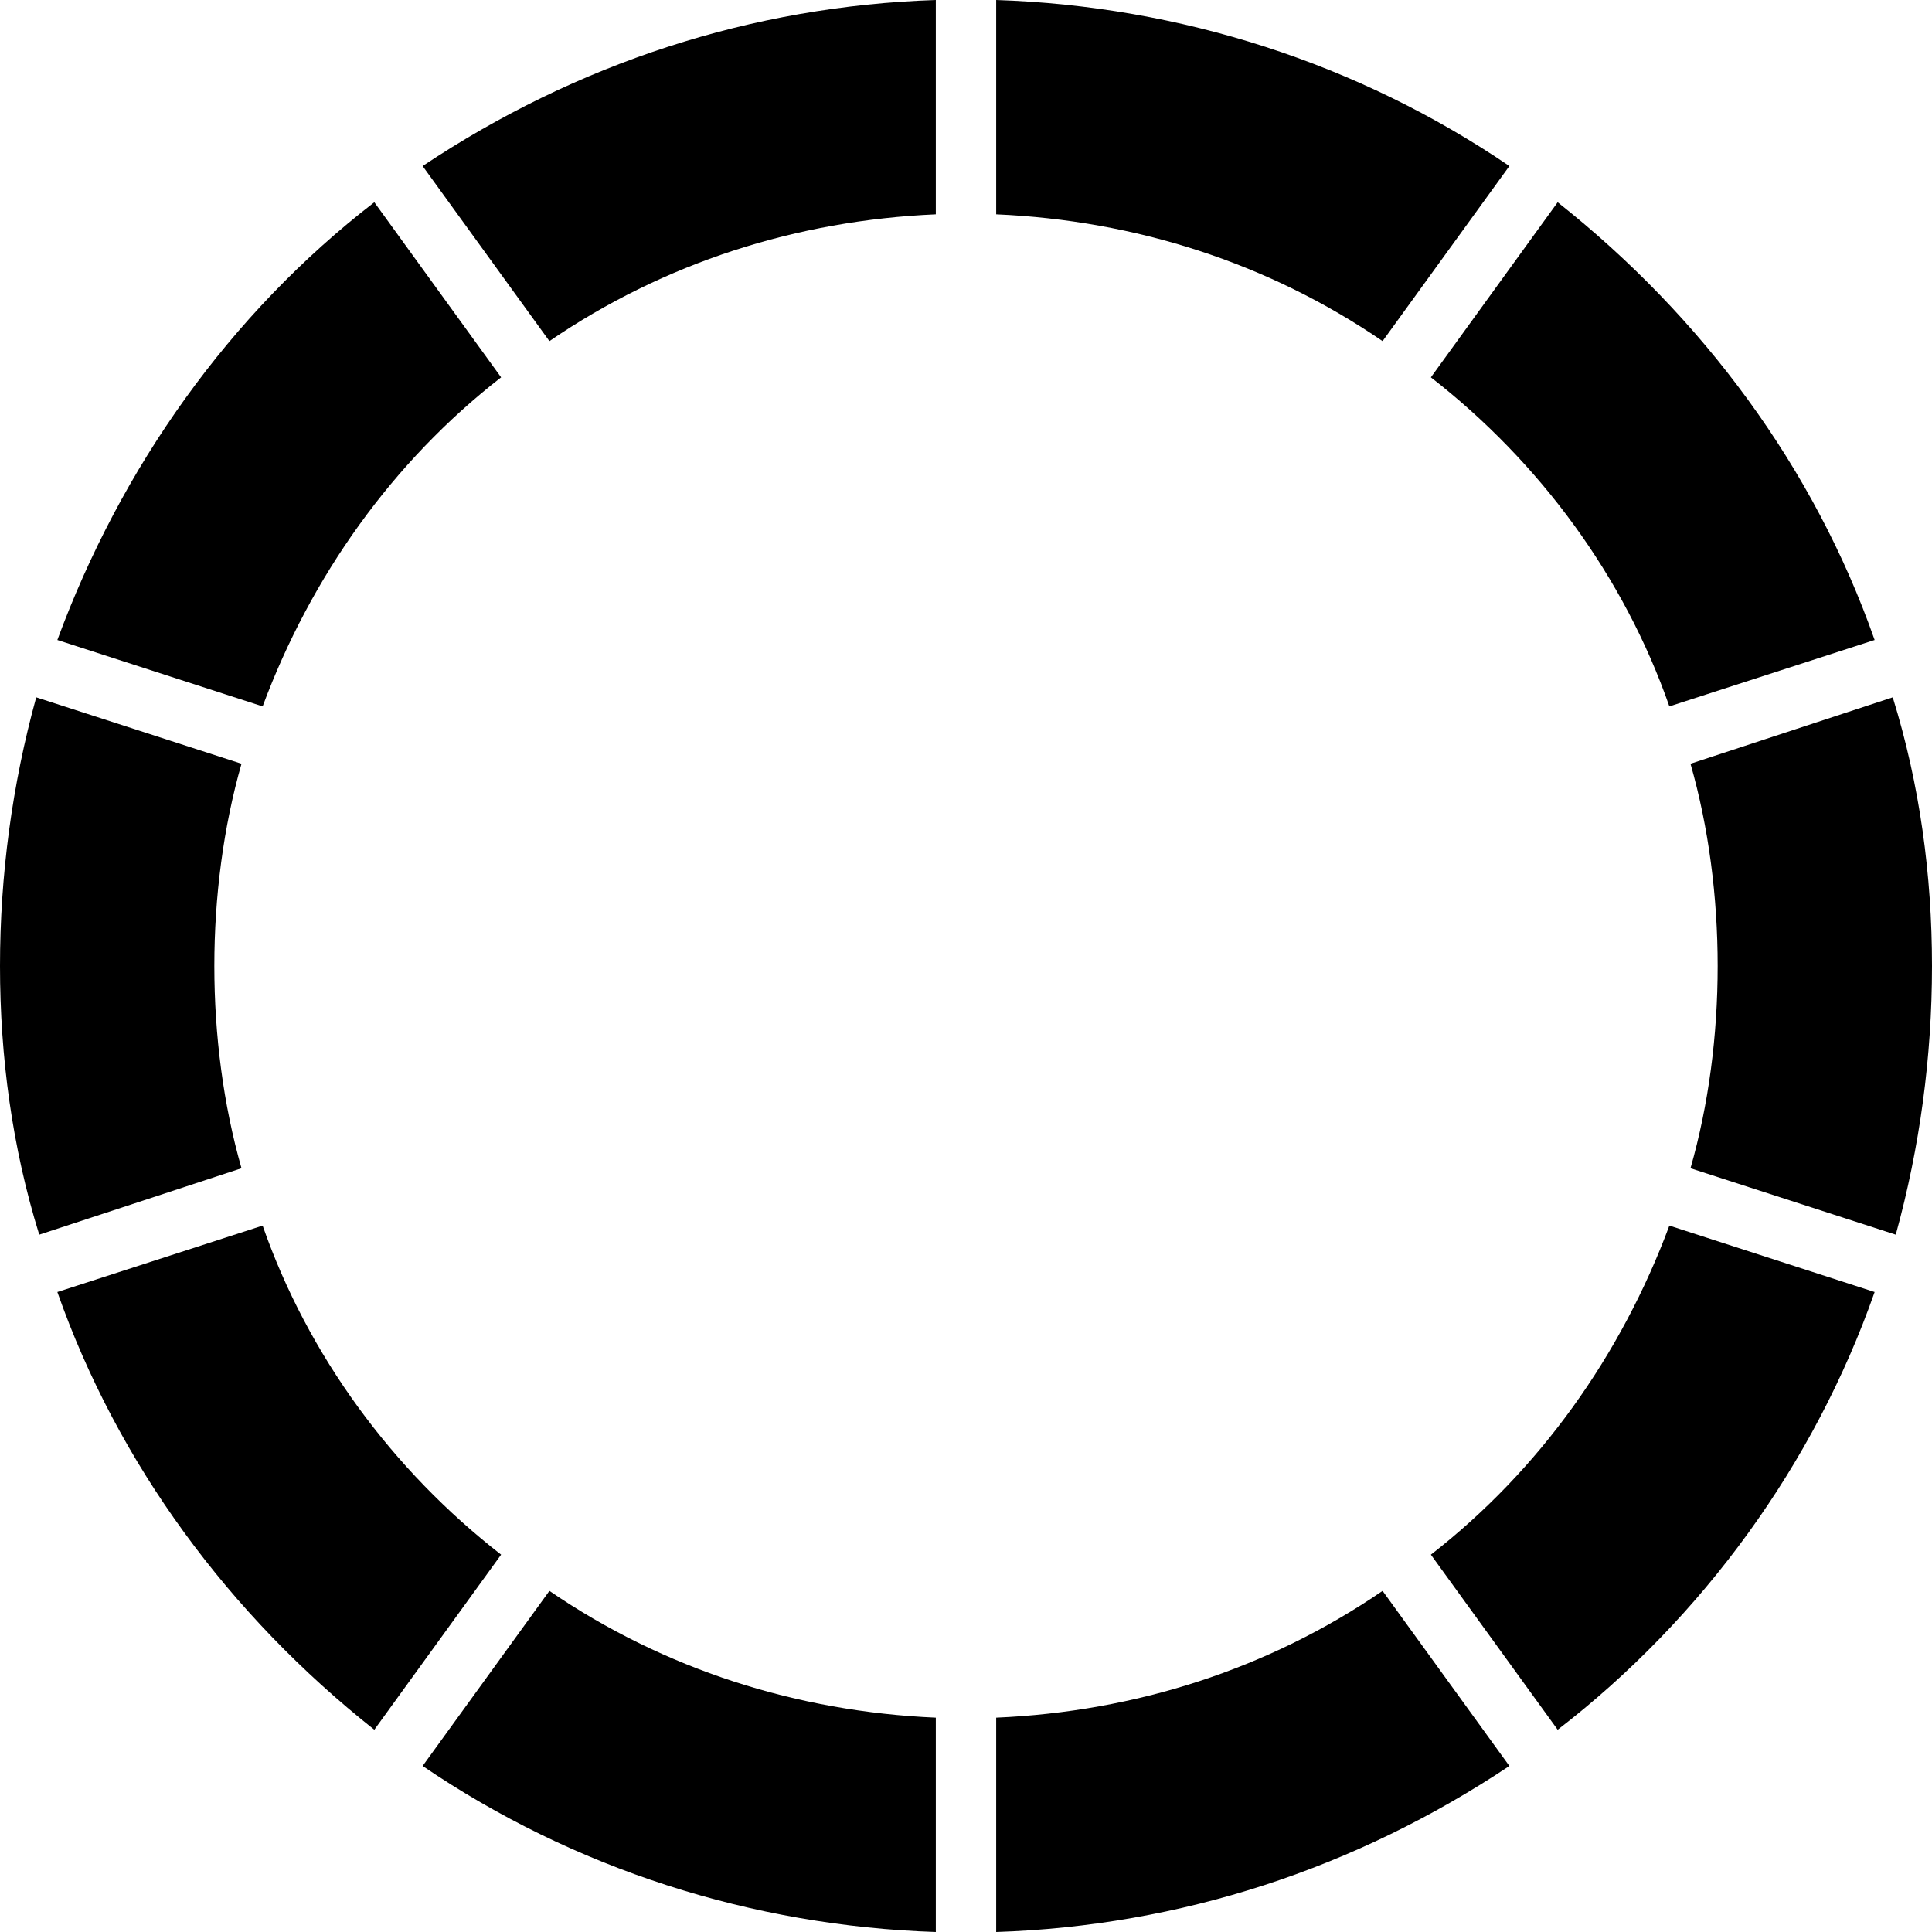 <?xml version="1.0" encoding="utf-8"?>
<!-- Generator: Adobe Illustrator 19.0.0, SVG Export Plug-In . SVG Version: 6.00 Build 0)  -->
<svg version="1.1" id="Wheel" xmlns="http://www.w3.org/2000/svg" xmlns:xlink="http://www.w3.org/1999/xlink" x="0px" y="0px"
	 viewBox="0 0 64 64" style="enable-background:new 0 0 64 64;" xml:space="preserve">
<path id="XMLID_15_" d="M7.1,32c0-2.3,0.3-4.6,0.9-6.7l-6.8-2.2C0.4,26,0,29,0,32c0,3,0.4,6,1.3,8.9L8,38.7
	C7.4,36.6,7.1,34.3,7.1,32z"/>
<path id="XMLID_16_" d="M8.7,40.6l-6.8,2.2c2,5.7,5.7,10.7,10.5,14.5l4.2-5.8C13,48.7,10.2,44.9,8.7,40.6z"/>
<path id="XMLID_17_" d="M55.3,40.6c-1.6,4.3-4.3,8.1-7.9,10.9l4.2,5.8c4.8-3.7,8.5-8.8,10.5-14.5L55.3,40.6z"/>
<path id="XMLID_18_" d="M56.9,32c0,2.3-0.3,4.6-0.9,6.7l6.8,2.2C63.6,38,64,35,64,32c0-3-0.4-6-1.3-8.9L56,25.3
	C56.6,27.4,56.9,29.7,56.9,32z"/>
<path id="XMLID_19_" d="M8.7,23.4c1.6-4.3,4.3-8.1,7.9-10.9l-4.2-5.8C7.6,10.4,4,15.5,1.9,21.2L8.7,23.4z"/>
<path id="XMLID_20_" d="M31,56.9c-4.6-0.2-9-1.6-12.8-4.2L14,58.5c5,3.4,10.9,5.3,17,5.5V56.9z"/>
<path id="XMLID_21_" d="M18.2,11.3c3.8-2.6,8.2-4,12.8-4.2V0c-6.1,0.2-11.9,2.1-17,5.5L18.2,11.3z"/>
<path id="XMLID_22_" d="M45.8,52.7c-3.8,2.6-8.2,4-12.8,4.2V64c6.1-0.2,11.9-2.1,17-5.5L45.8,52.7z"/>
<path id="XMLID_23_" d="M55.3,23.4l6.8-2.2c-2-5.7-5.7-10.7-10.5-14.5l-4.2,5.8C51,15.3,53.8,19.1,55.3,23.4z"/>
<path id="XMLID_24_" d="M33,7.1c4.6,0.2,9,1.6,12.8,4.2L50,5.5c-5-3.4-10.9-5.3-17-5.5V7.1z"/>
</svg>
